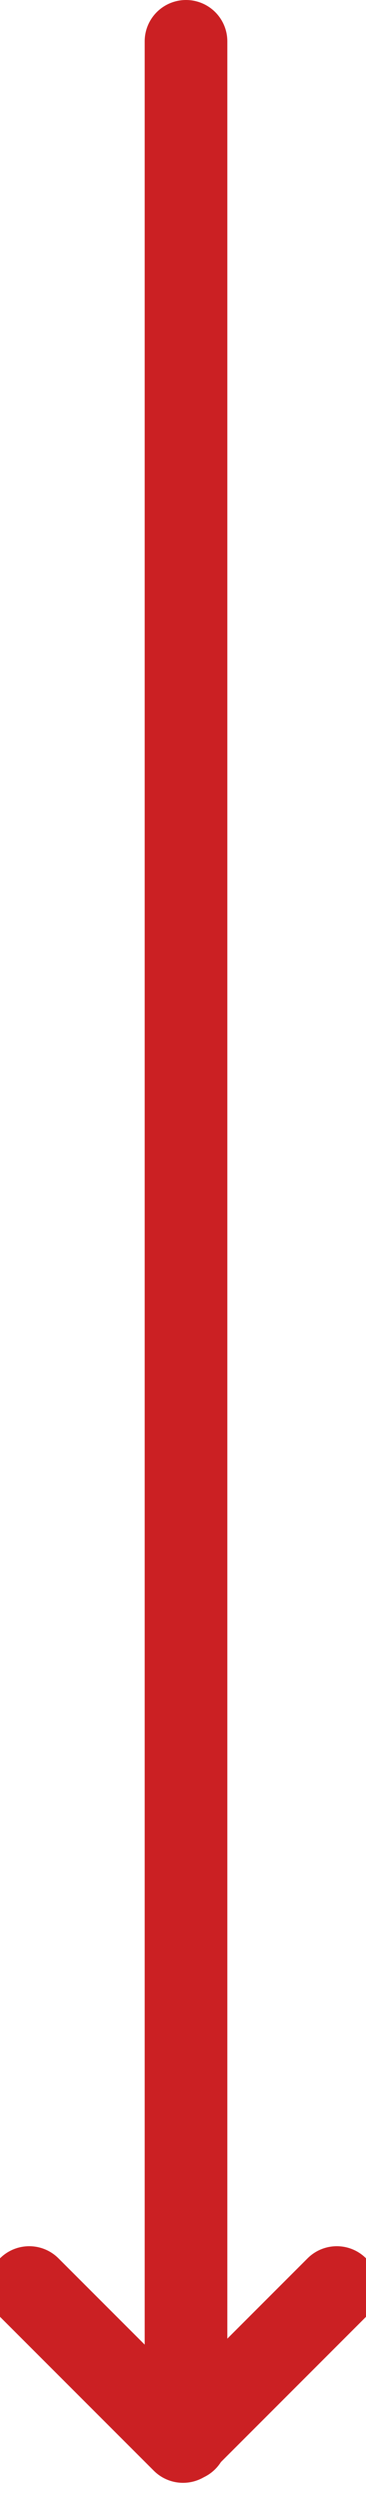 <svg xmlns="http://www.w3.org/2000/svg" viewBox="0 0 13.286 90.677">
  <defs>
    <style>
      .cls-1, .cls-2 {
        fill: none;
        stroke: #cb2023;
        stroke-linecap: round;
        stroke-width: 3px;
      }

      .cls-2 {
        stroke-linejoin: round;
      }
    </style>
  </defs>
  <g id="Group_296" data-name="Group 296" transform="translate(-145.748 -3906)">
    <line id="Line_61" data-name="Line 61" class="cls-1" y2="87" transform="translate(152.5 3907.5)"/>
    <path id="Path_787" data-name="Path 787" class="cls-2" d="M-15160.191-7168.026l5.583,5.583,5.582-5.583" transform="translate(15307 11157)"/>
  </g>
</svg>
